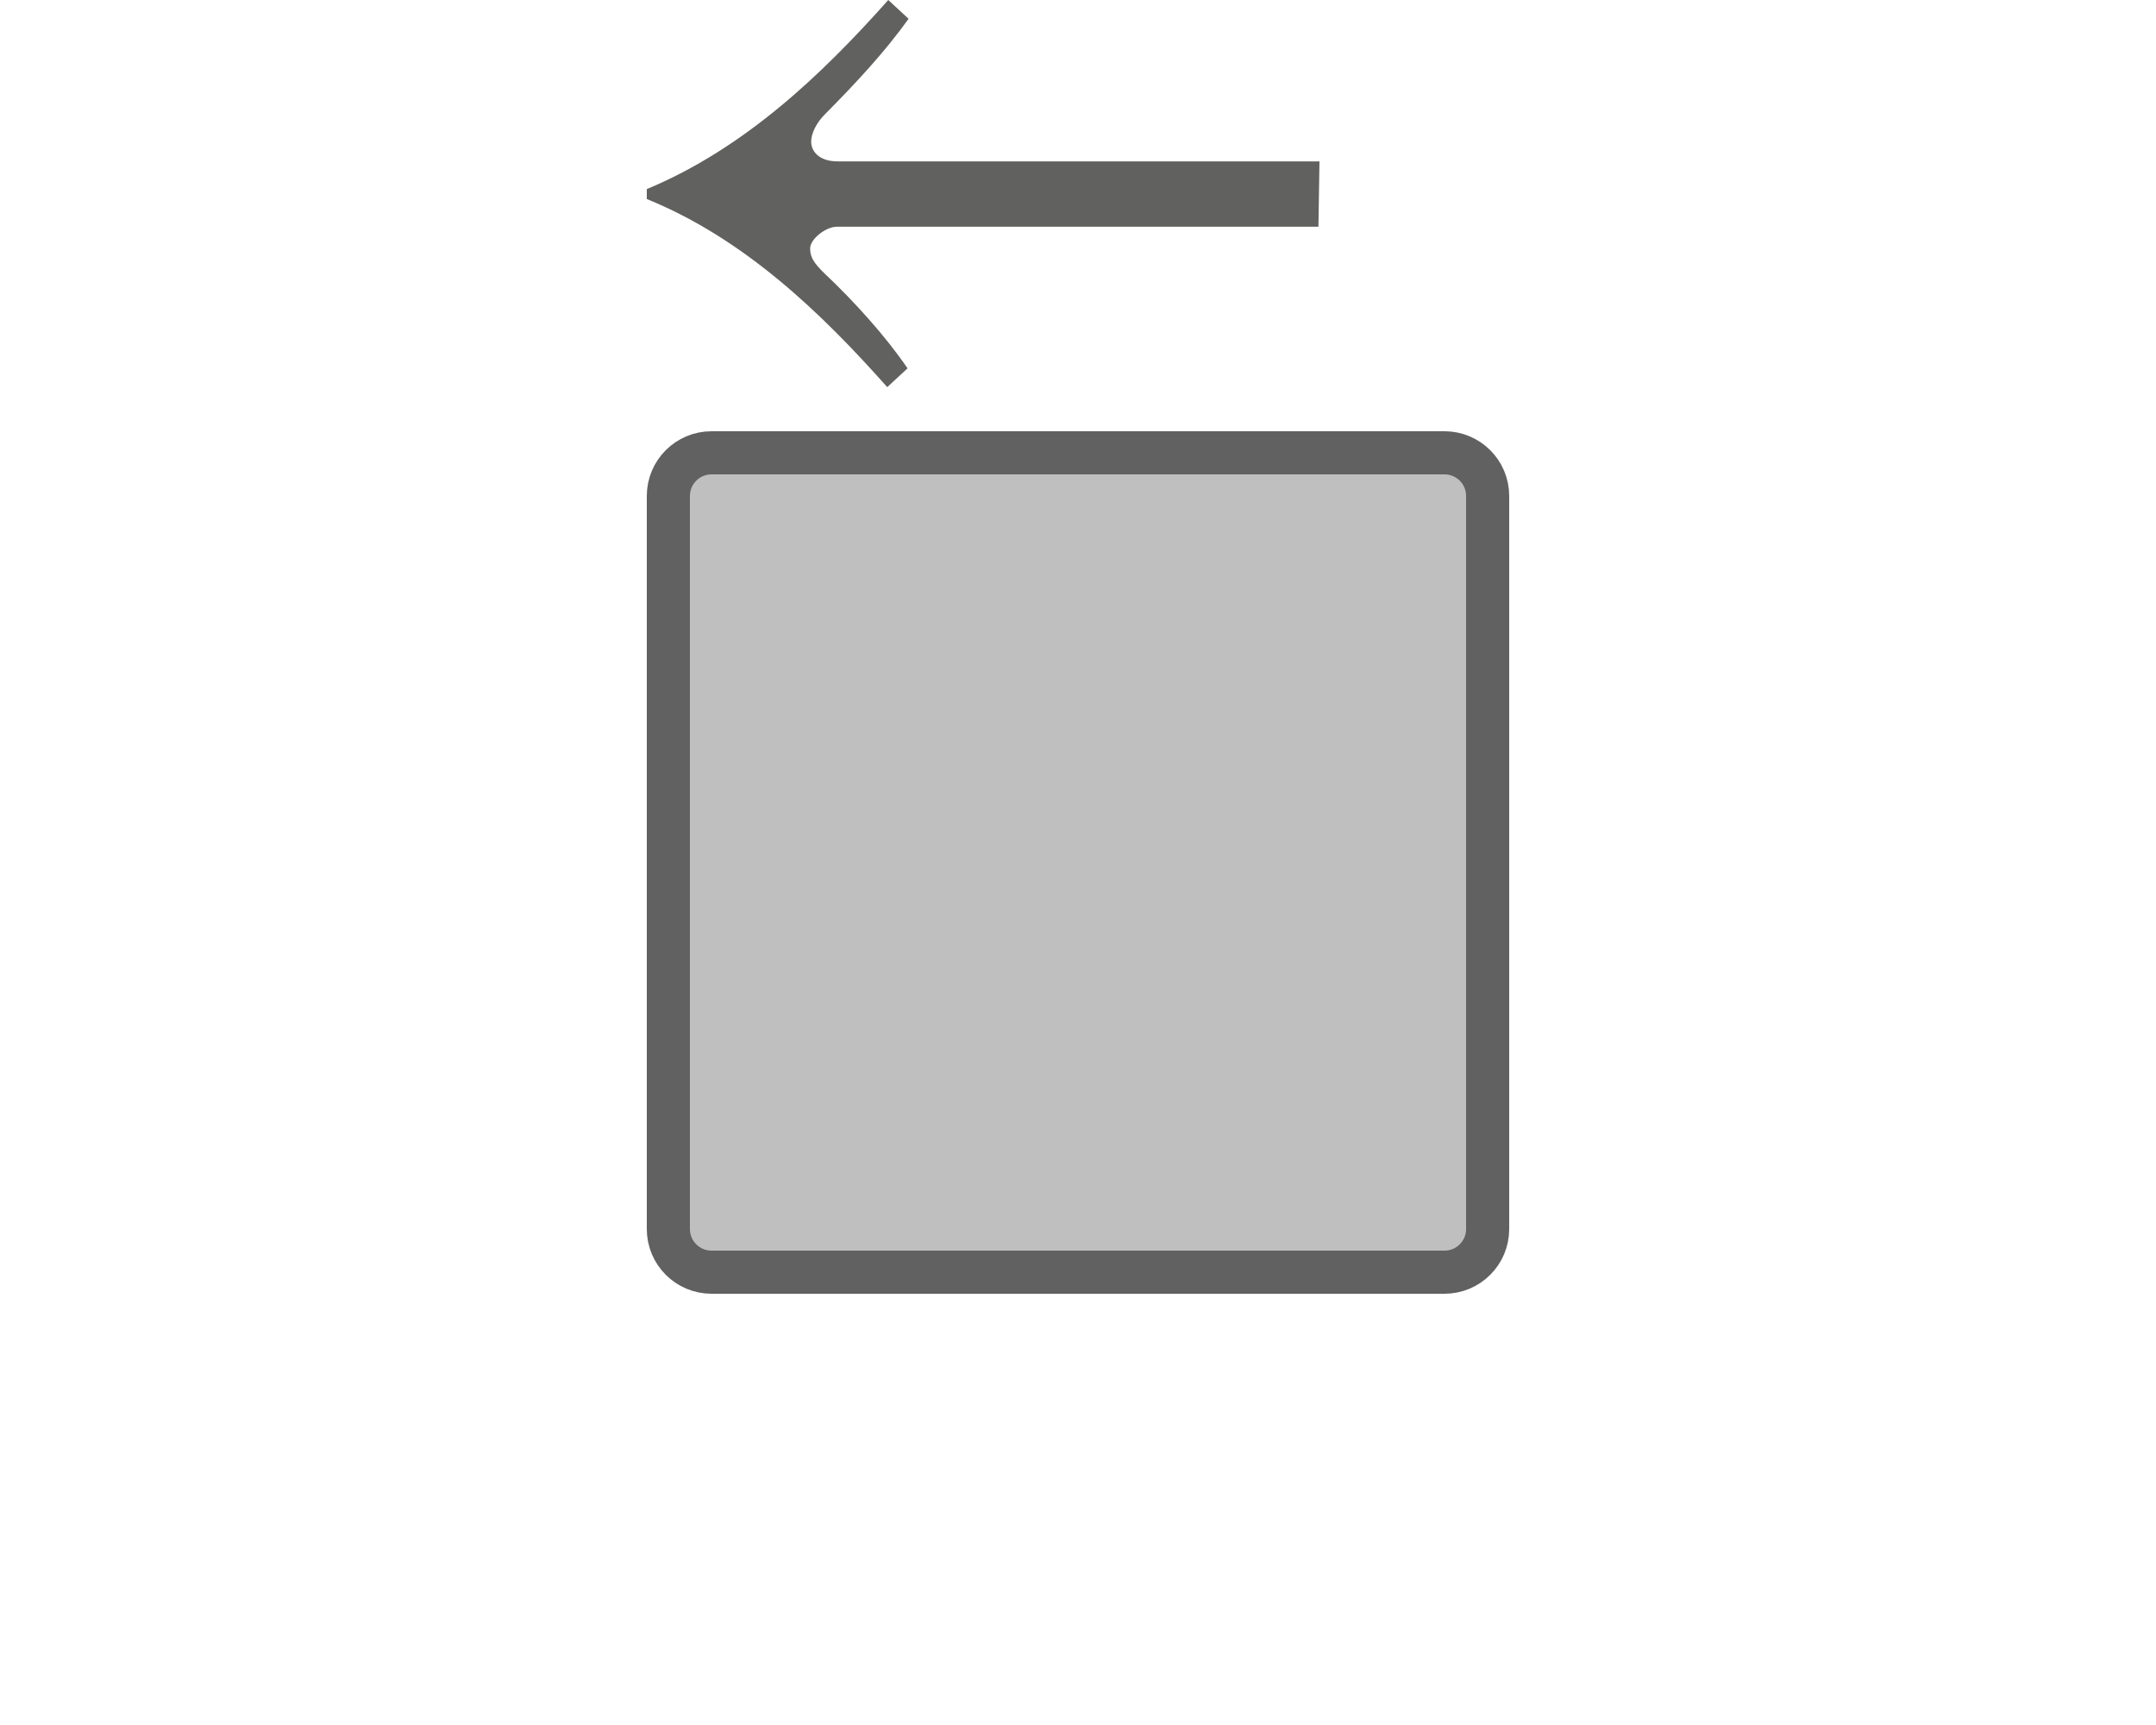 <svg width="50" height="40" viewBox="0 0 50 40" fill="none" xmlns="http://www.w3.org/2000/svg">
<path d="M15.5 11.5C15.5 10.948 15.948 10.5 16.5 10.5H33.5C34.052 10.5 34.5 10.948 34.5 11.5V28.5C34.5 29.052 34.052 29.5 33.5 29.5H16.5C15.948 29.5 15.5 29.052 15.5 28.5V11.5Z" fill="#BFBFBF" stroke="#616161"/>
<path d="M19.424 3.742H30.6L30.576 5.258H19.4C19.165 5.258 18.788 5.533 18.788 5.763C18.788 5.969 18.882 6.107 19.118 6.337C19.8 6.98 20.529 7.783 21.047 8.541L20.576 8.977C19.047 7.255 17.259 5.533 15 4.615V4.385C17.259 3.444 19.047 1.745 20.6 0L21.071 0.436C20.529 1.194 19.847 1.929 19.141 2.64C18.929 2.847 18.812 3.099 18.812 3.283C18.812 3.513 19 3.742 19.424 3.742Z" fill="#616160"/>

</svg>
